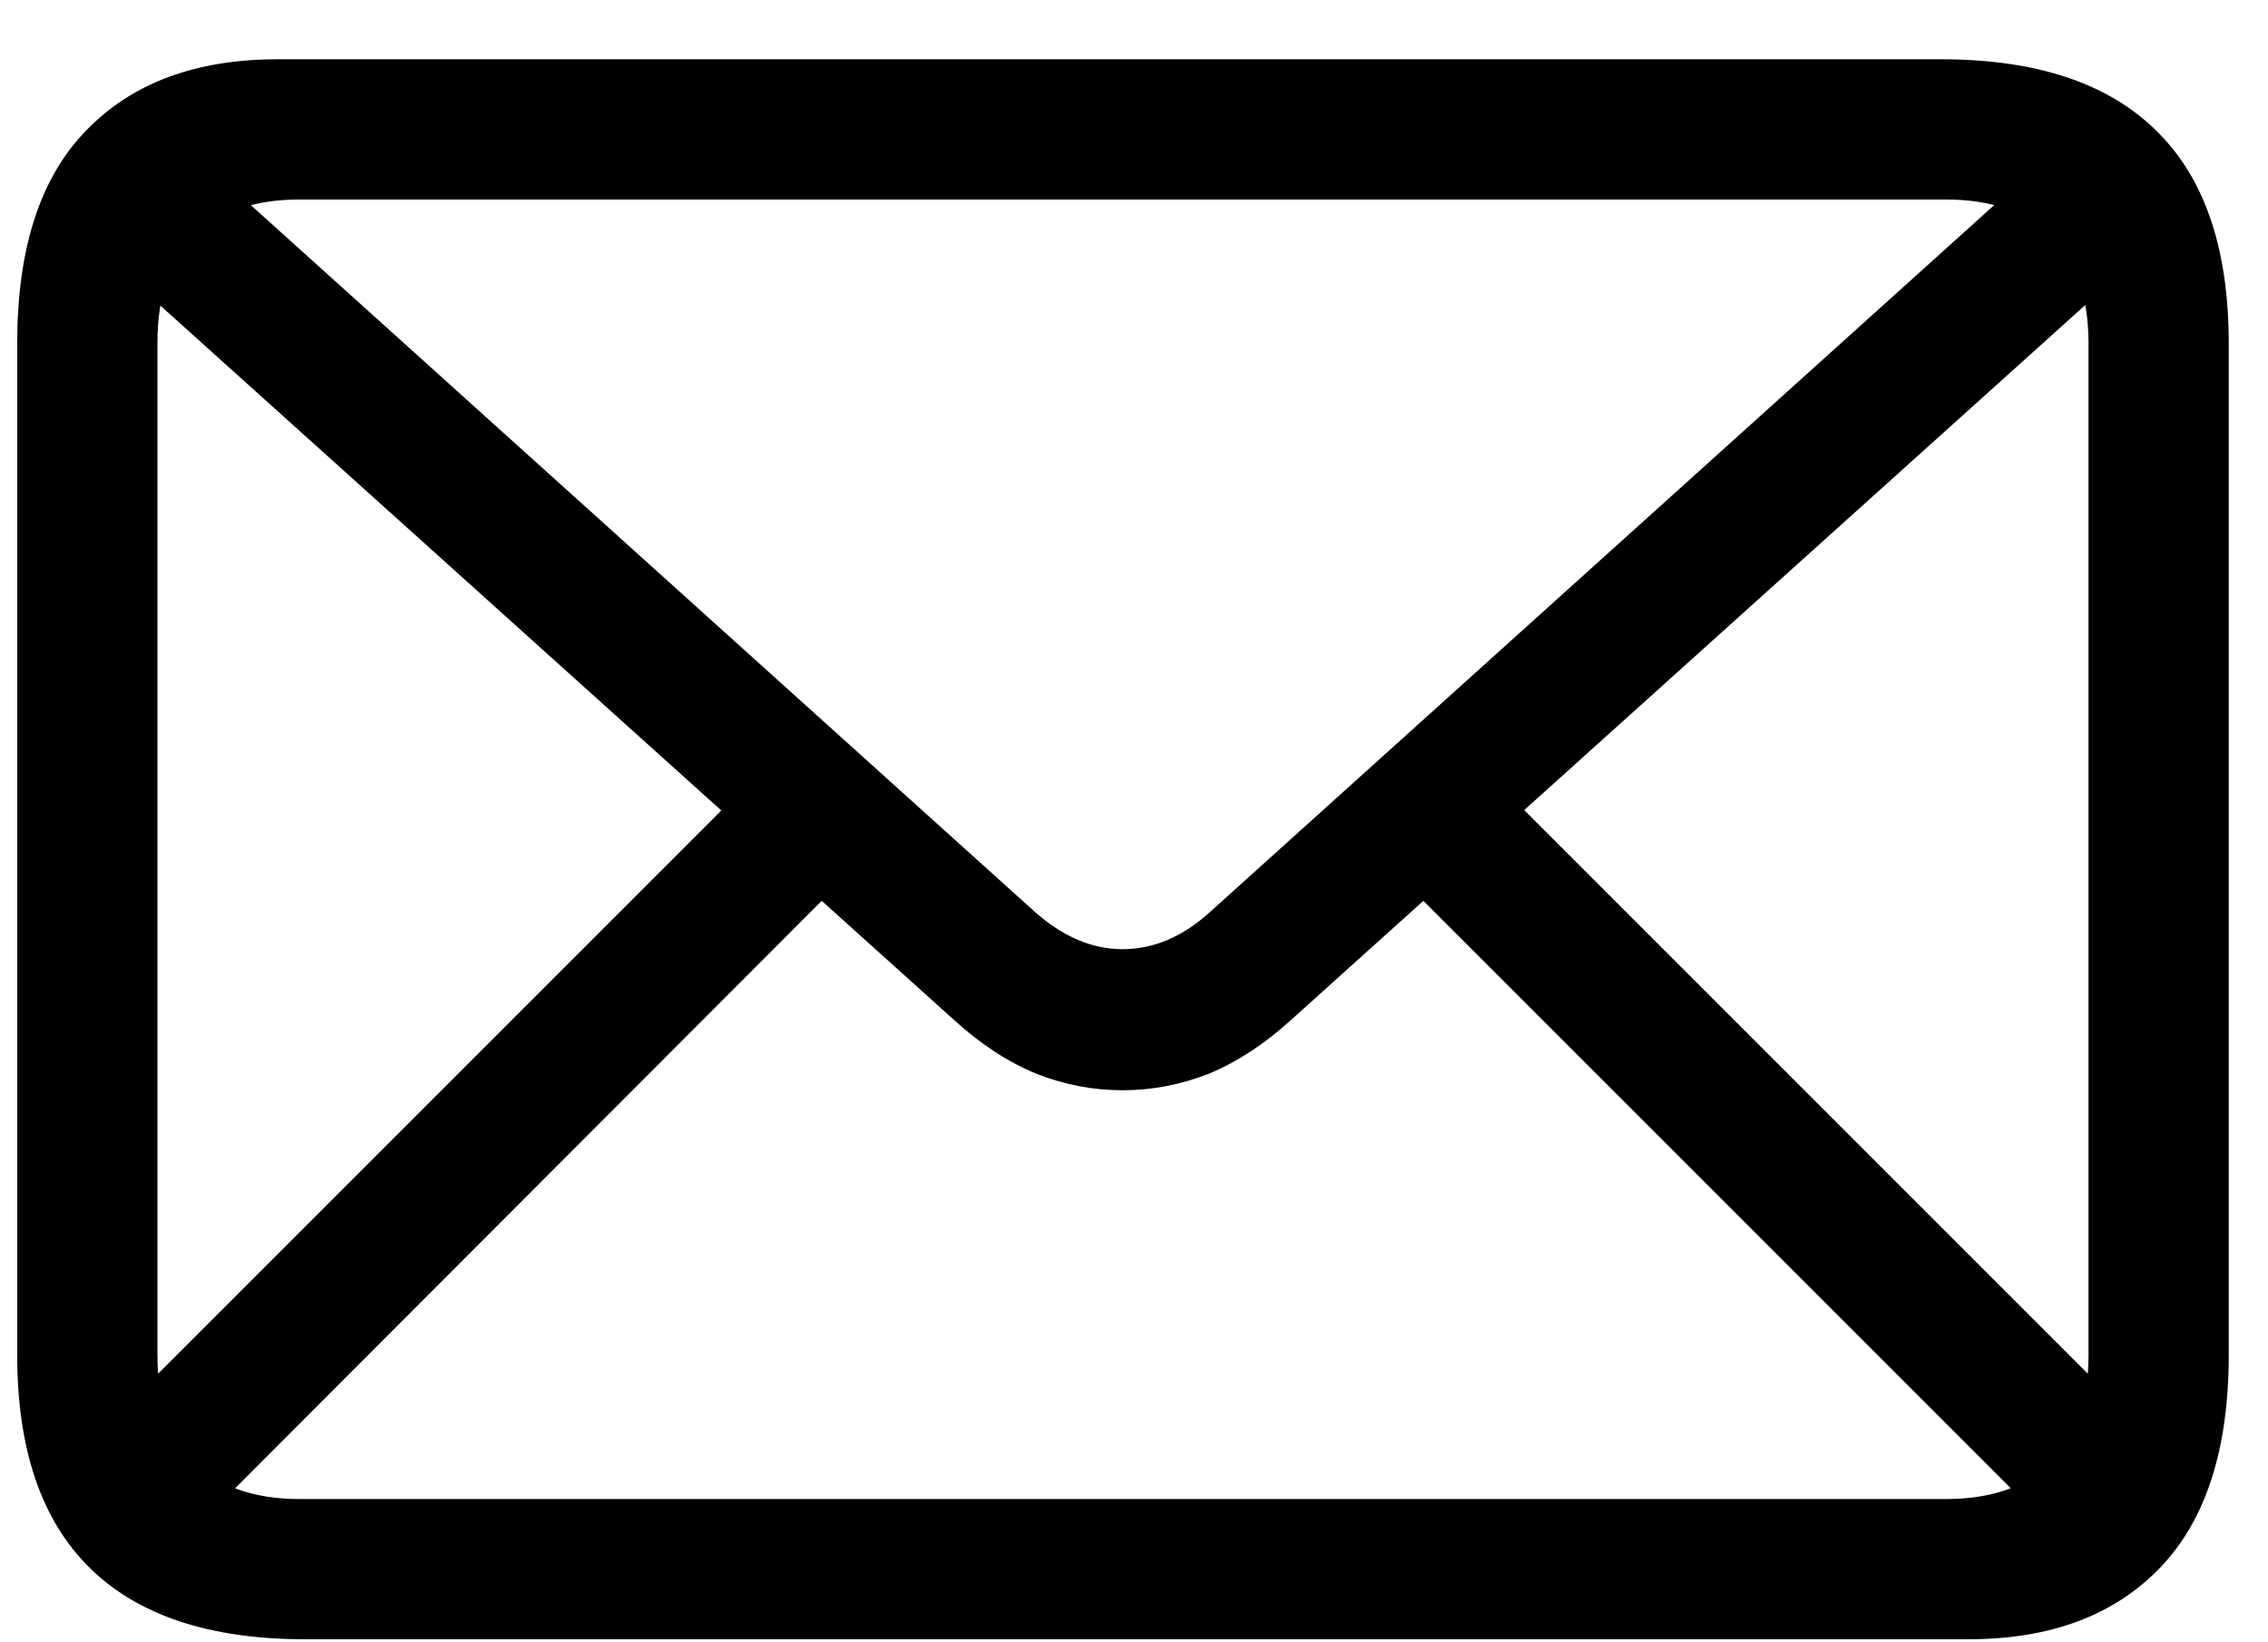 <svg width="29" height="21" viewBox="0 0 29 21" fill="none" xmlns="http://www.w3.org/2000/svg">
<path d="M3.9 20.961C2.681 20.961 1.763 20.656 1.146 20.047C0.529 19.438 0.22 18.531 0.22 17.328V4.391C0.22 3.18 0.513 2.273 1.099 1.672C1.685 1.062 2.502 0.758 3.548 0.758H24.818C26.037 0.758 26.955 1.062 27.572 1.672C28.189 2.273 28.498 3.18 28.498 4.391V17.328C28.498 18.531 28.205 19.438 27.619 20.047C27.033 20.656 26.216 20.961 25.169 20.961H3.9ZM3.83 19.168H24.877C25.462 19.168 25.912 19.012 26.224 18.699C26.544 18.387 26.705 17.93 26.705 17.328V4.391C26.705 3.789 26.544 3.332 26.224 3.02C25.912 2.707 25.462 2.551 24.877 2.551H3.83C3.252 2.551 2.802 2.707 2.482 3.02C2.17 3.332 2.013 3.785 2.013 4.379V17.316C2.013 17.926 2.17 18.387 2.482 18.699C2.802 19.012 3.252 19.168 3.83 19.168ZM14.353 13.941C13.978 13.941 13.611 13.871 13.252 13.73C12.892 13.582 12.544 13.355 12.209 13.051L1.181 3.125L2.4 1.895L13.228 11.656C13.588 11.977 13.963 12.137 14.353 12.137C14.752 12.137 15.127 11.977 15.478 11.656L26.306 1.895L27.525 3.125L16.498 13.051C16.162 13.355 15.814 13.582 15.455 13.73C15.095 13.871 14.728 13.941 14.353 13.941ZM2.576 19.461L1.357 18.23L9.677 9.91L10.896 11.129L2.576 19.461ZM26.154 19.473L17.81 11.129L19.041 9.91L27.373 18.242L26.154 19.473Z" fill="black"/>
</svg>
